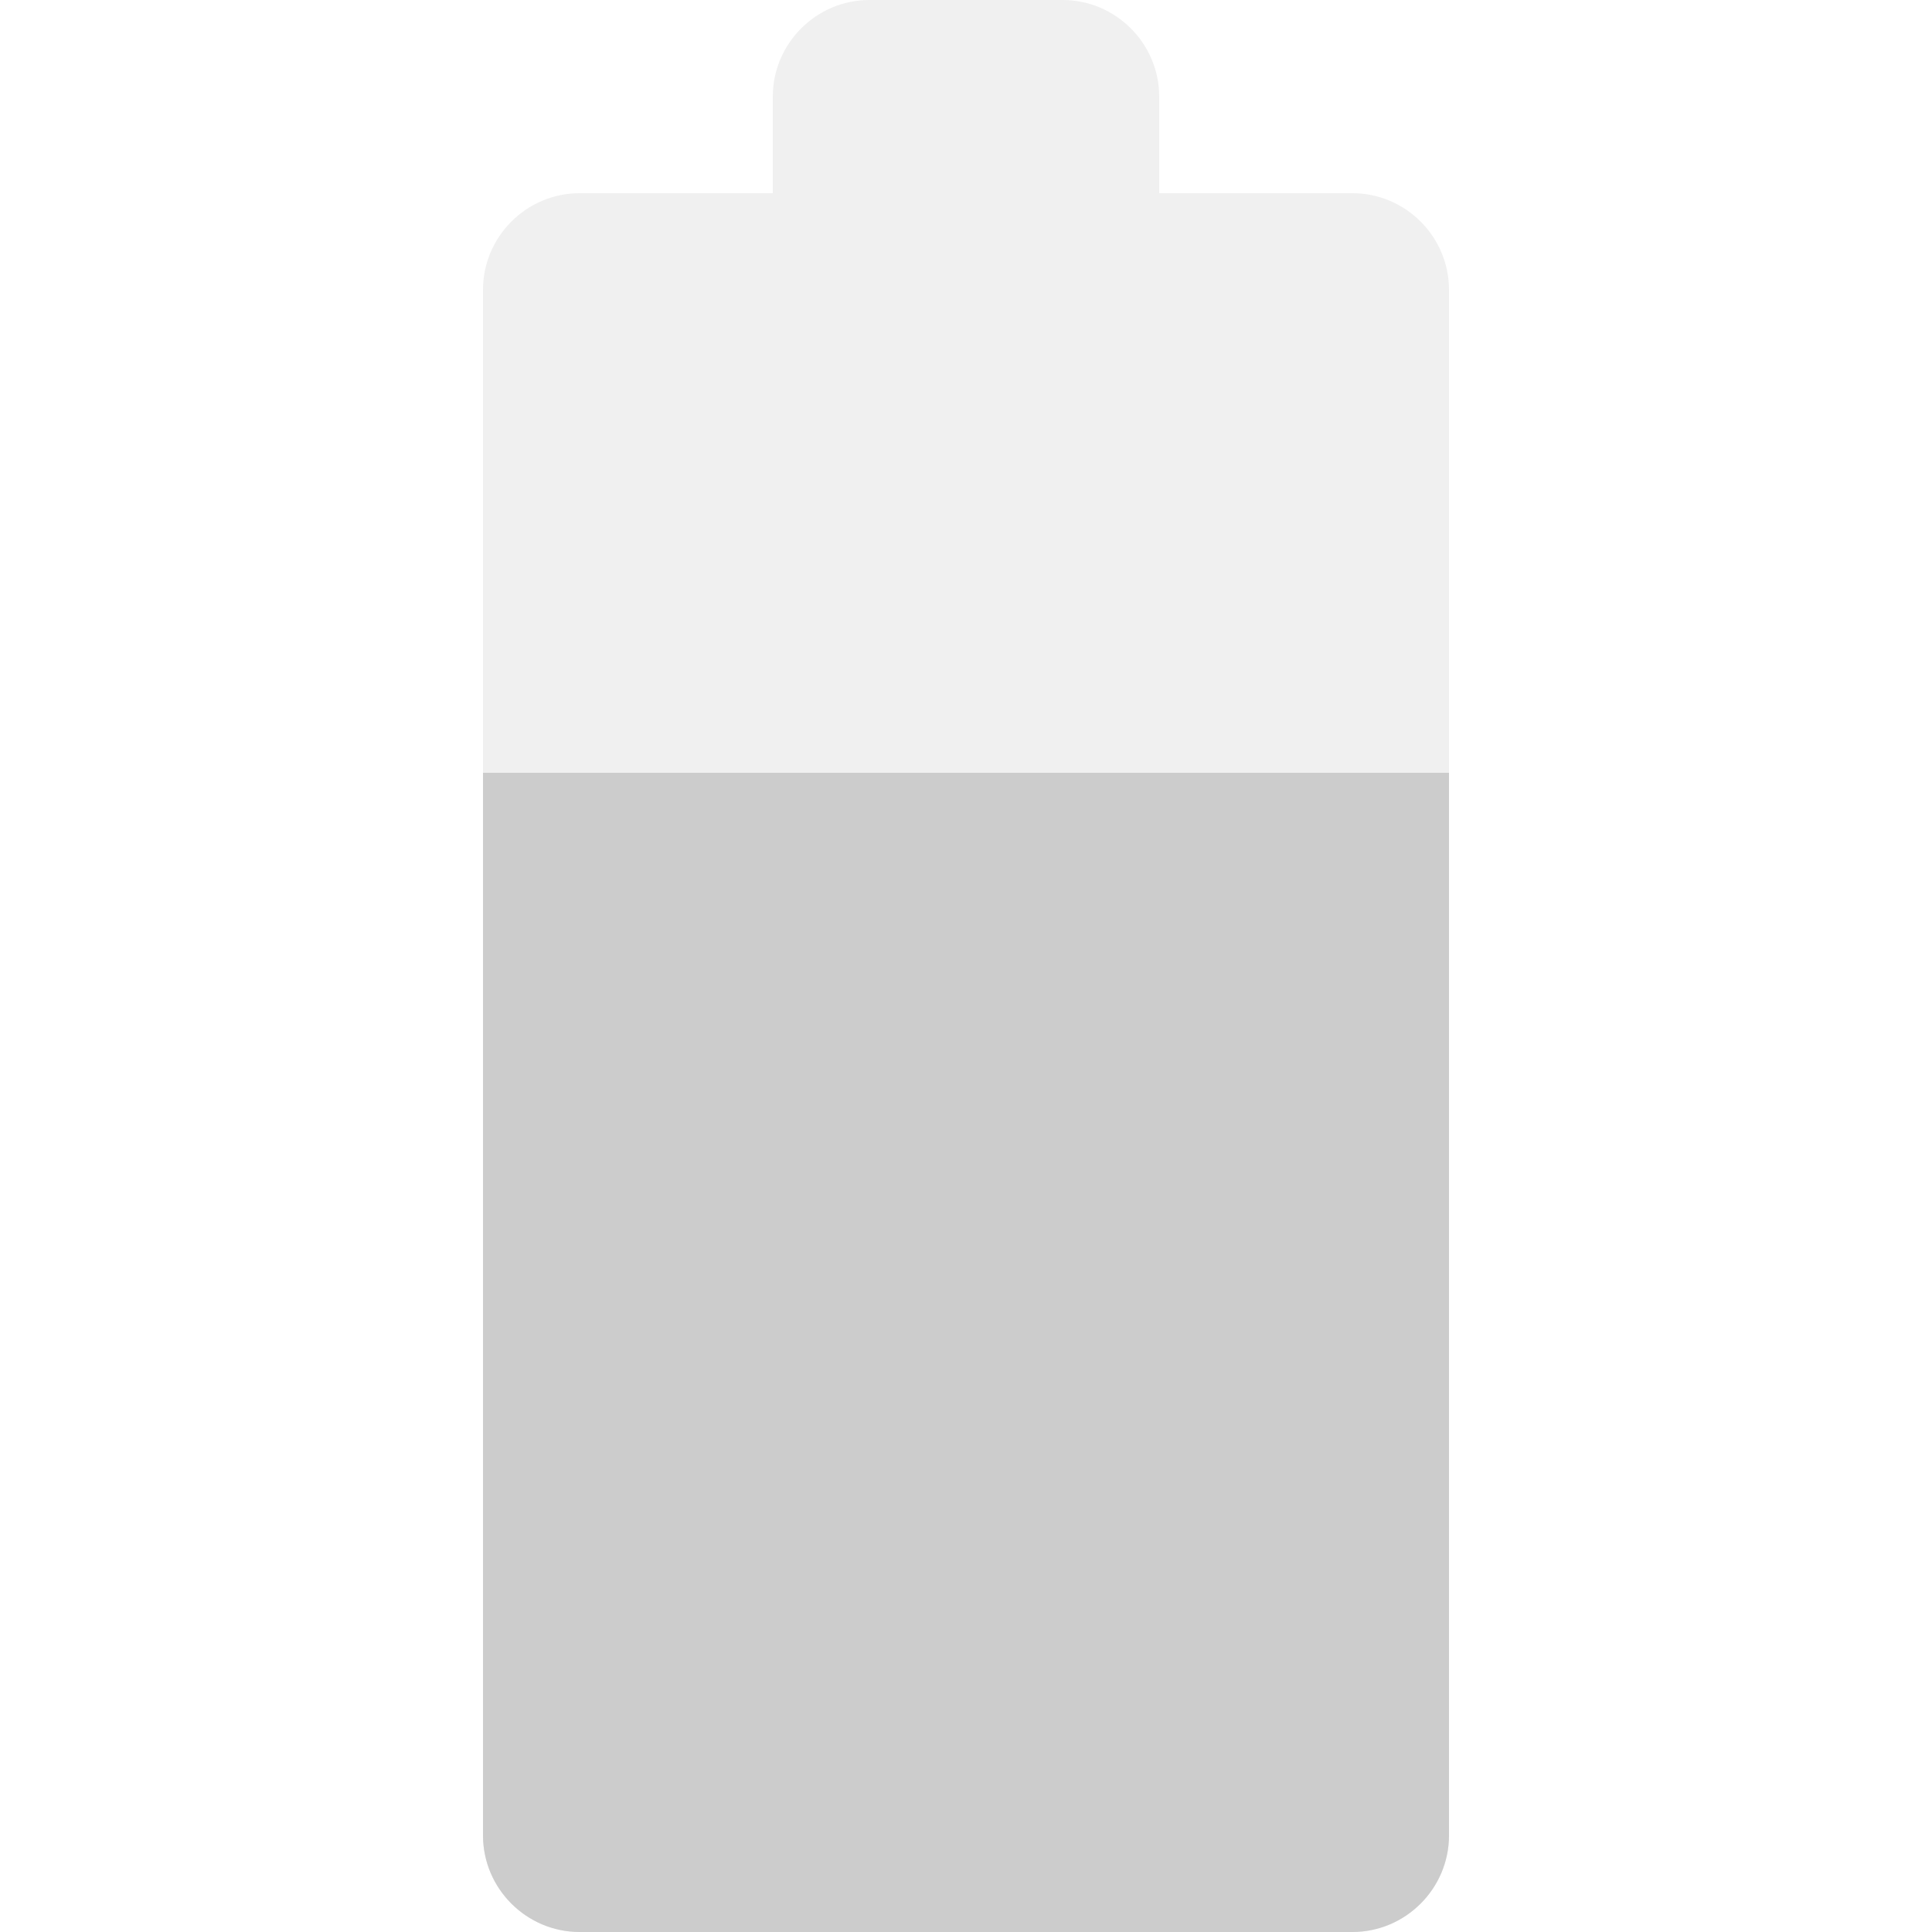 <?xml version="1.0" encoding="utf-8"?>
<!-- Generator: Adobe Illustrator 23.0.1, SVG Export Plug-In . SVG Version: 6.00 Build 0)  -->
<svg version="1.1" id="Layer_1" xmlns="http://www.w3.org/2000/svg" xmlns:xlink="http://www.w3.org/1999/xlink" x="0px" y="0px"
	 viewBox="0 0 20 20" style="enable-background:new 0 0 20 20;" xml:space="preserve">
<style type="text/css">
	.st0{opacity:0.3;fill:#CCCCCC;}
	.st1{fill:#CCCCCC;}
</style>
<path class="st0" d="M14,2h-2V1c0-0.55-0.45-1-1-1H9C8.45,0,8,0.45,8,1v1H6C5.45,2,5,2.45,5,3v16c0,0.55,0.45,1,1,1h8
	c0.55,0,1-0.45,1-1V3C15,2.45,14.55,2,14,2z"/>
<path class="st1" d="M15,8v11c0,0.55-0.45,1-1,1H6c-0.55,0-1-0.45-1-1V8H15z"/>
</svg>
